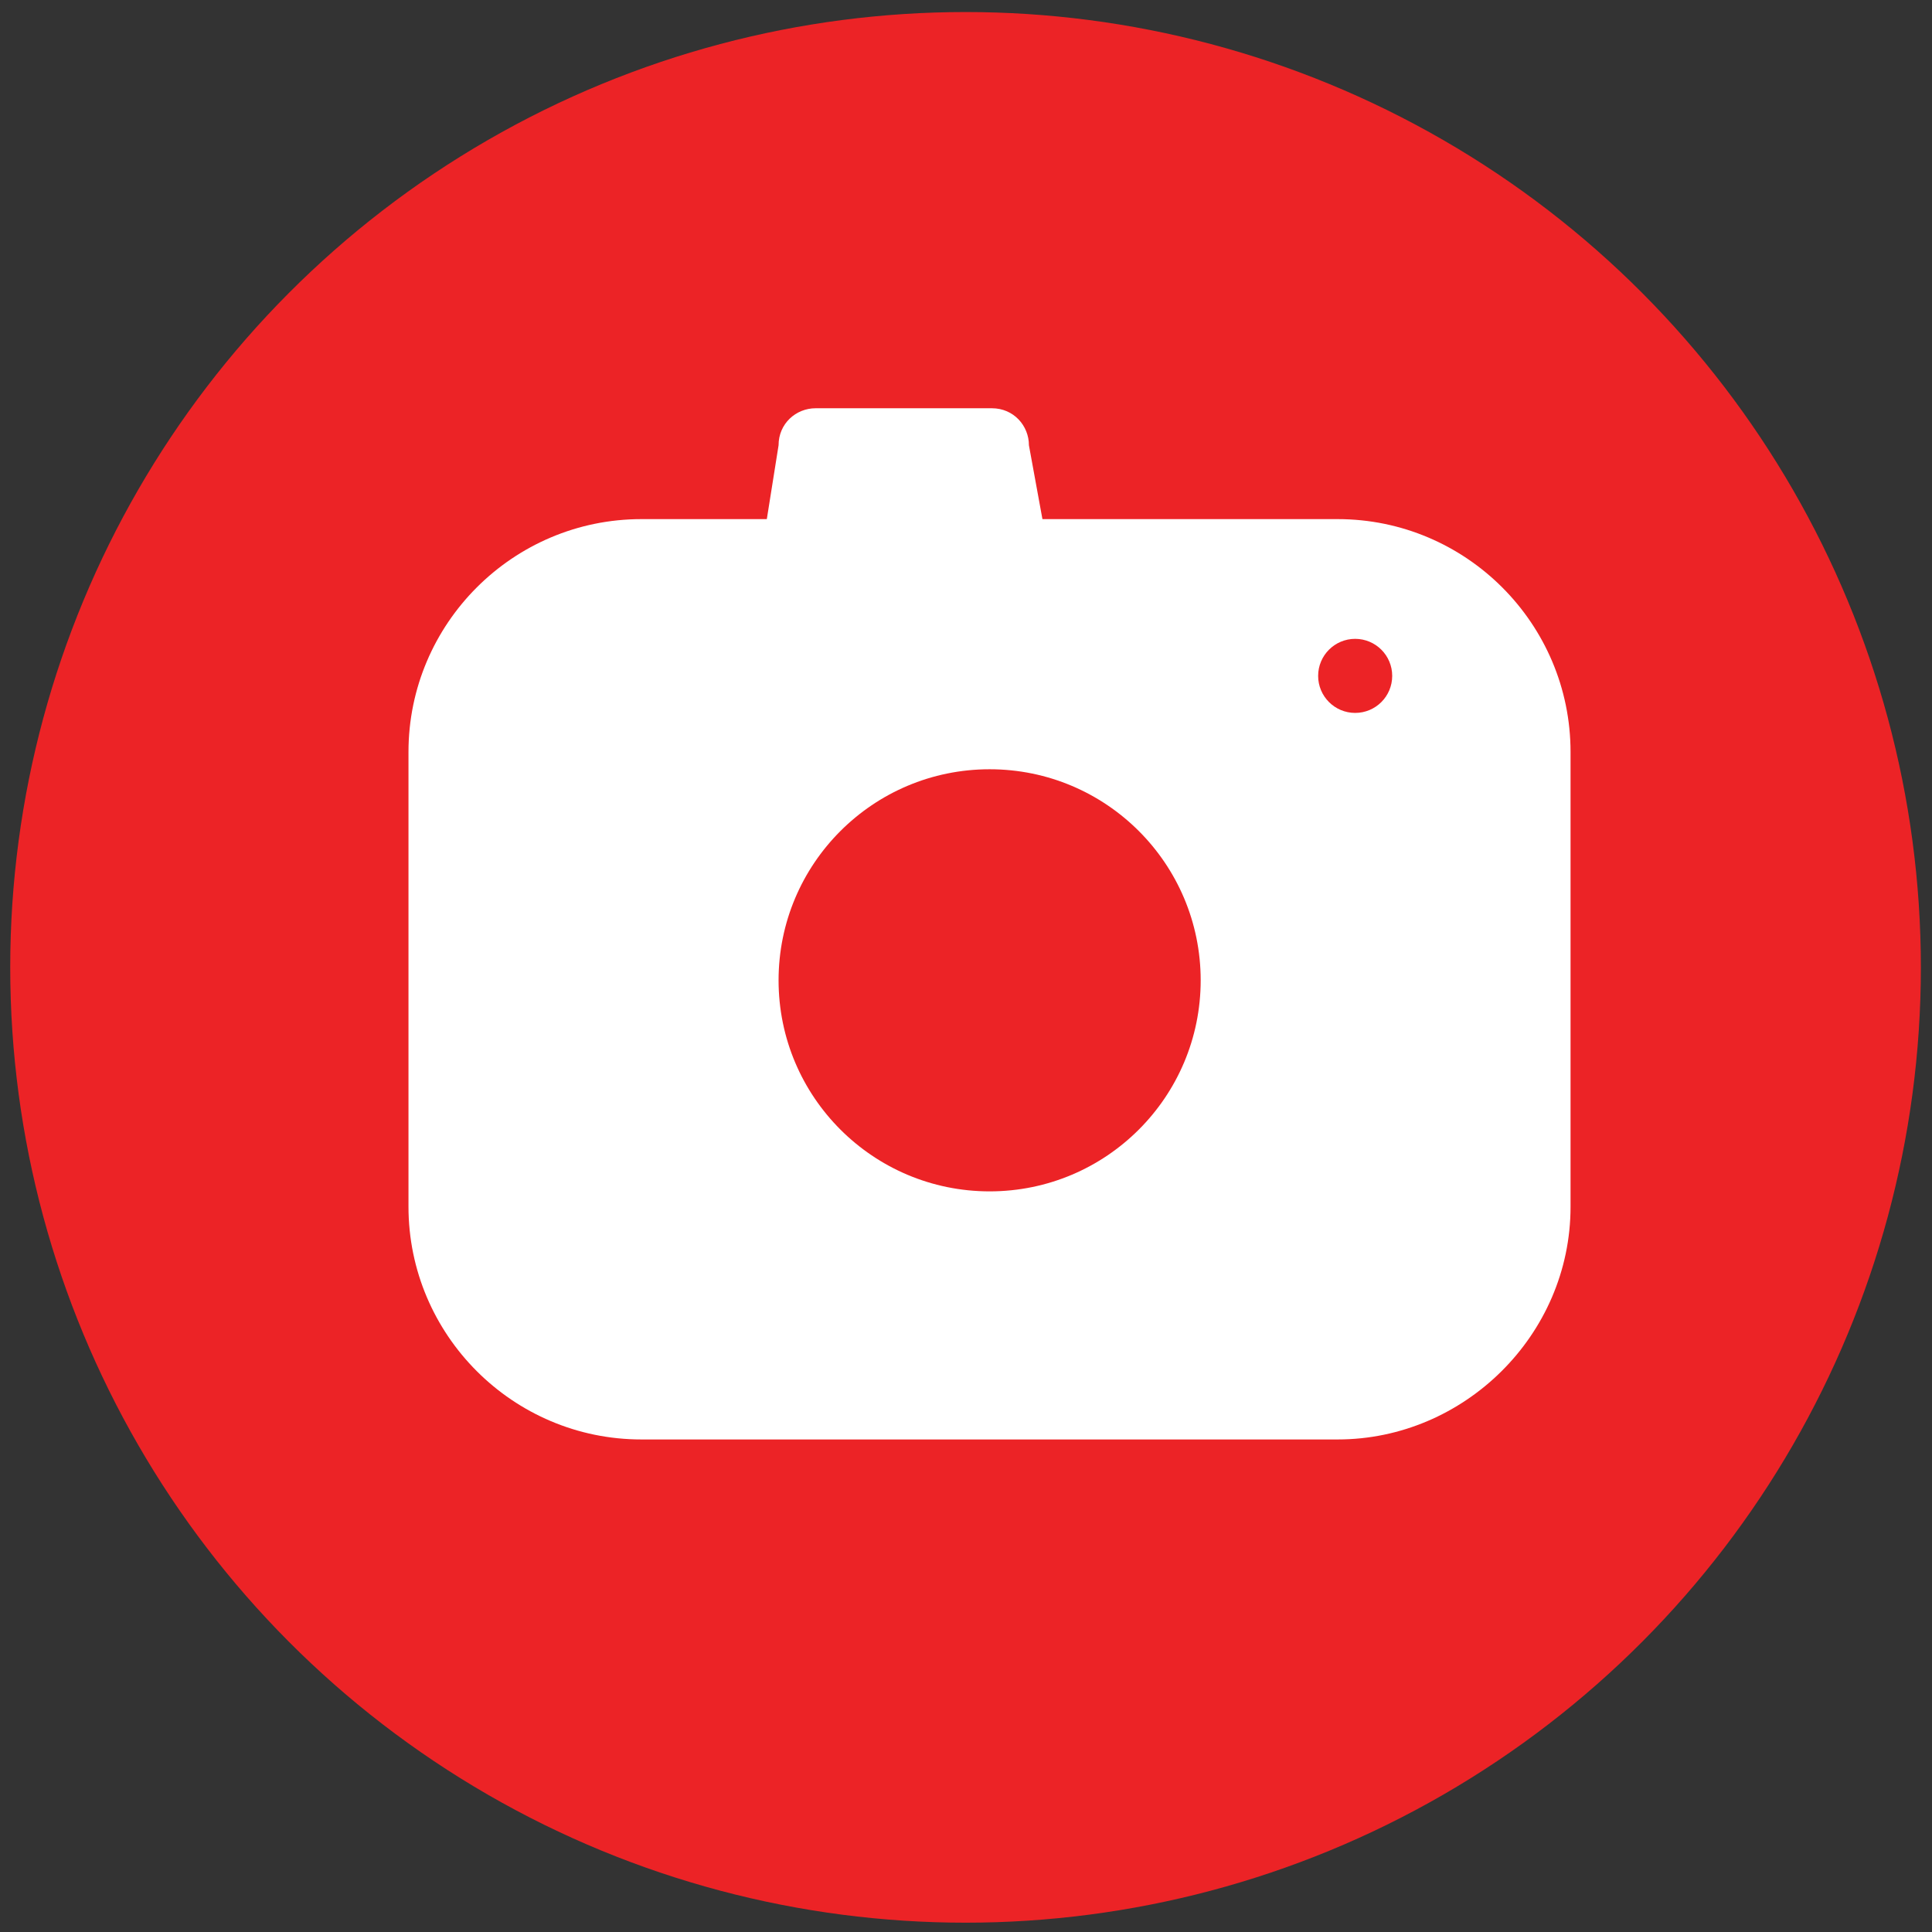 <?xml version="1.0" encoding="utf-8"?>
<!-- Generator: Adobe Illustrator 18.0.0, SVG Export Plug-In . SVG Version: 6.00 Build 0)  -->
<!DOCTYPE svg PUBLIC "-//W3C//DTD SVG 1.1//EN" "http://www.w3.org/Graphics/SVG/1.1/DTD/svg11.dtd">
<svg version="1.1" id="Calque_1" xmlns="http://www.w3.org/2000/svg" xmlns:xlink="http://www.w3.org/1999/xlink" x="0px" y="0px"
	 viewBox="0 0 850.4 850.4" enable-background="new 0 0 850.4 850.4" xml:space="preserve">
<rect x="0" y="0" width="850.4" height="850.4" fill="#333333" stroke="none"/>
<g id="Calque_1_1_">
	<g>
		<circle fill="#EC2326" cx="425" cy="425.8" r="420.5"/>
		<g>
			<path fill="#FFFFFF" d="M588.8,633.6H282.3c-56.5,0-102.5-46-102.5-102.5V331c0-56.5,46-102.5,102.5-102.5h306.5
				c56.5,0,102.5,46,102.5,102.5v200.2C691.3,587.7,644.4,633.6,588.8,633.6z"/>
			<path fill="#FFFFFF" d="M336,238.1l6.7-42.1c0-9.6,7.7-16.3,16.3-16.3h77.6c9.6,0,16.3,7.7,16.3,16.3l7.7,42.1H336z"/>
			<circle fill="#EC2326" cx="435.6" cy="431.5" r="92.9"/>
			<circle fill="#EC2326" cx="596.5" cy="297.5" r="16.3"/>
		</g>
	</g>
</g>
</svg>
